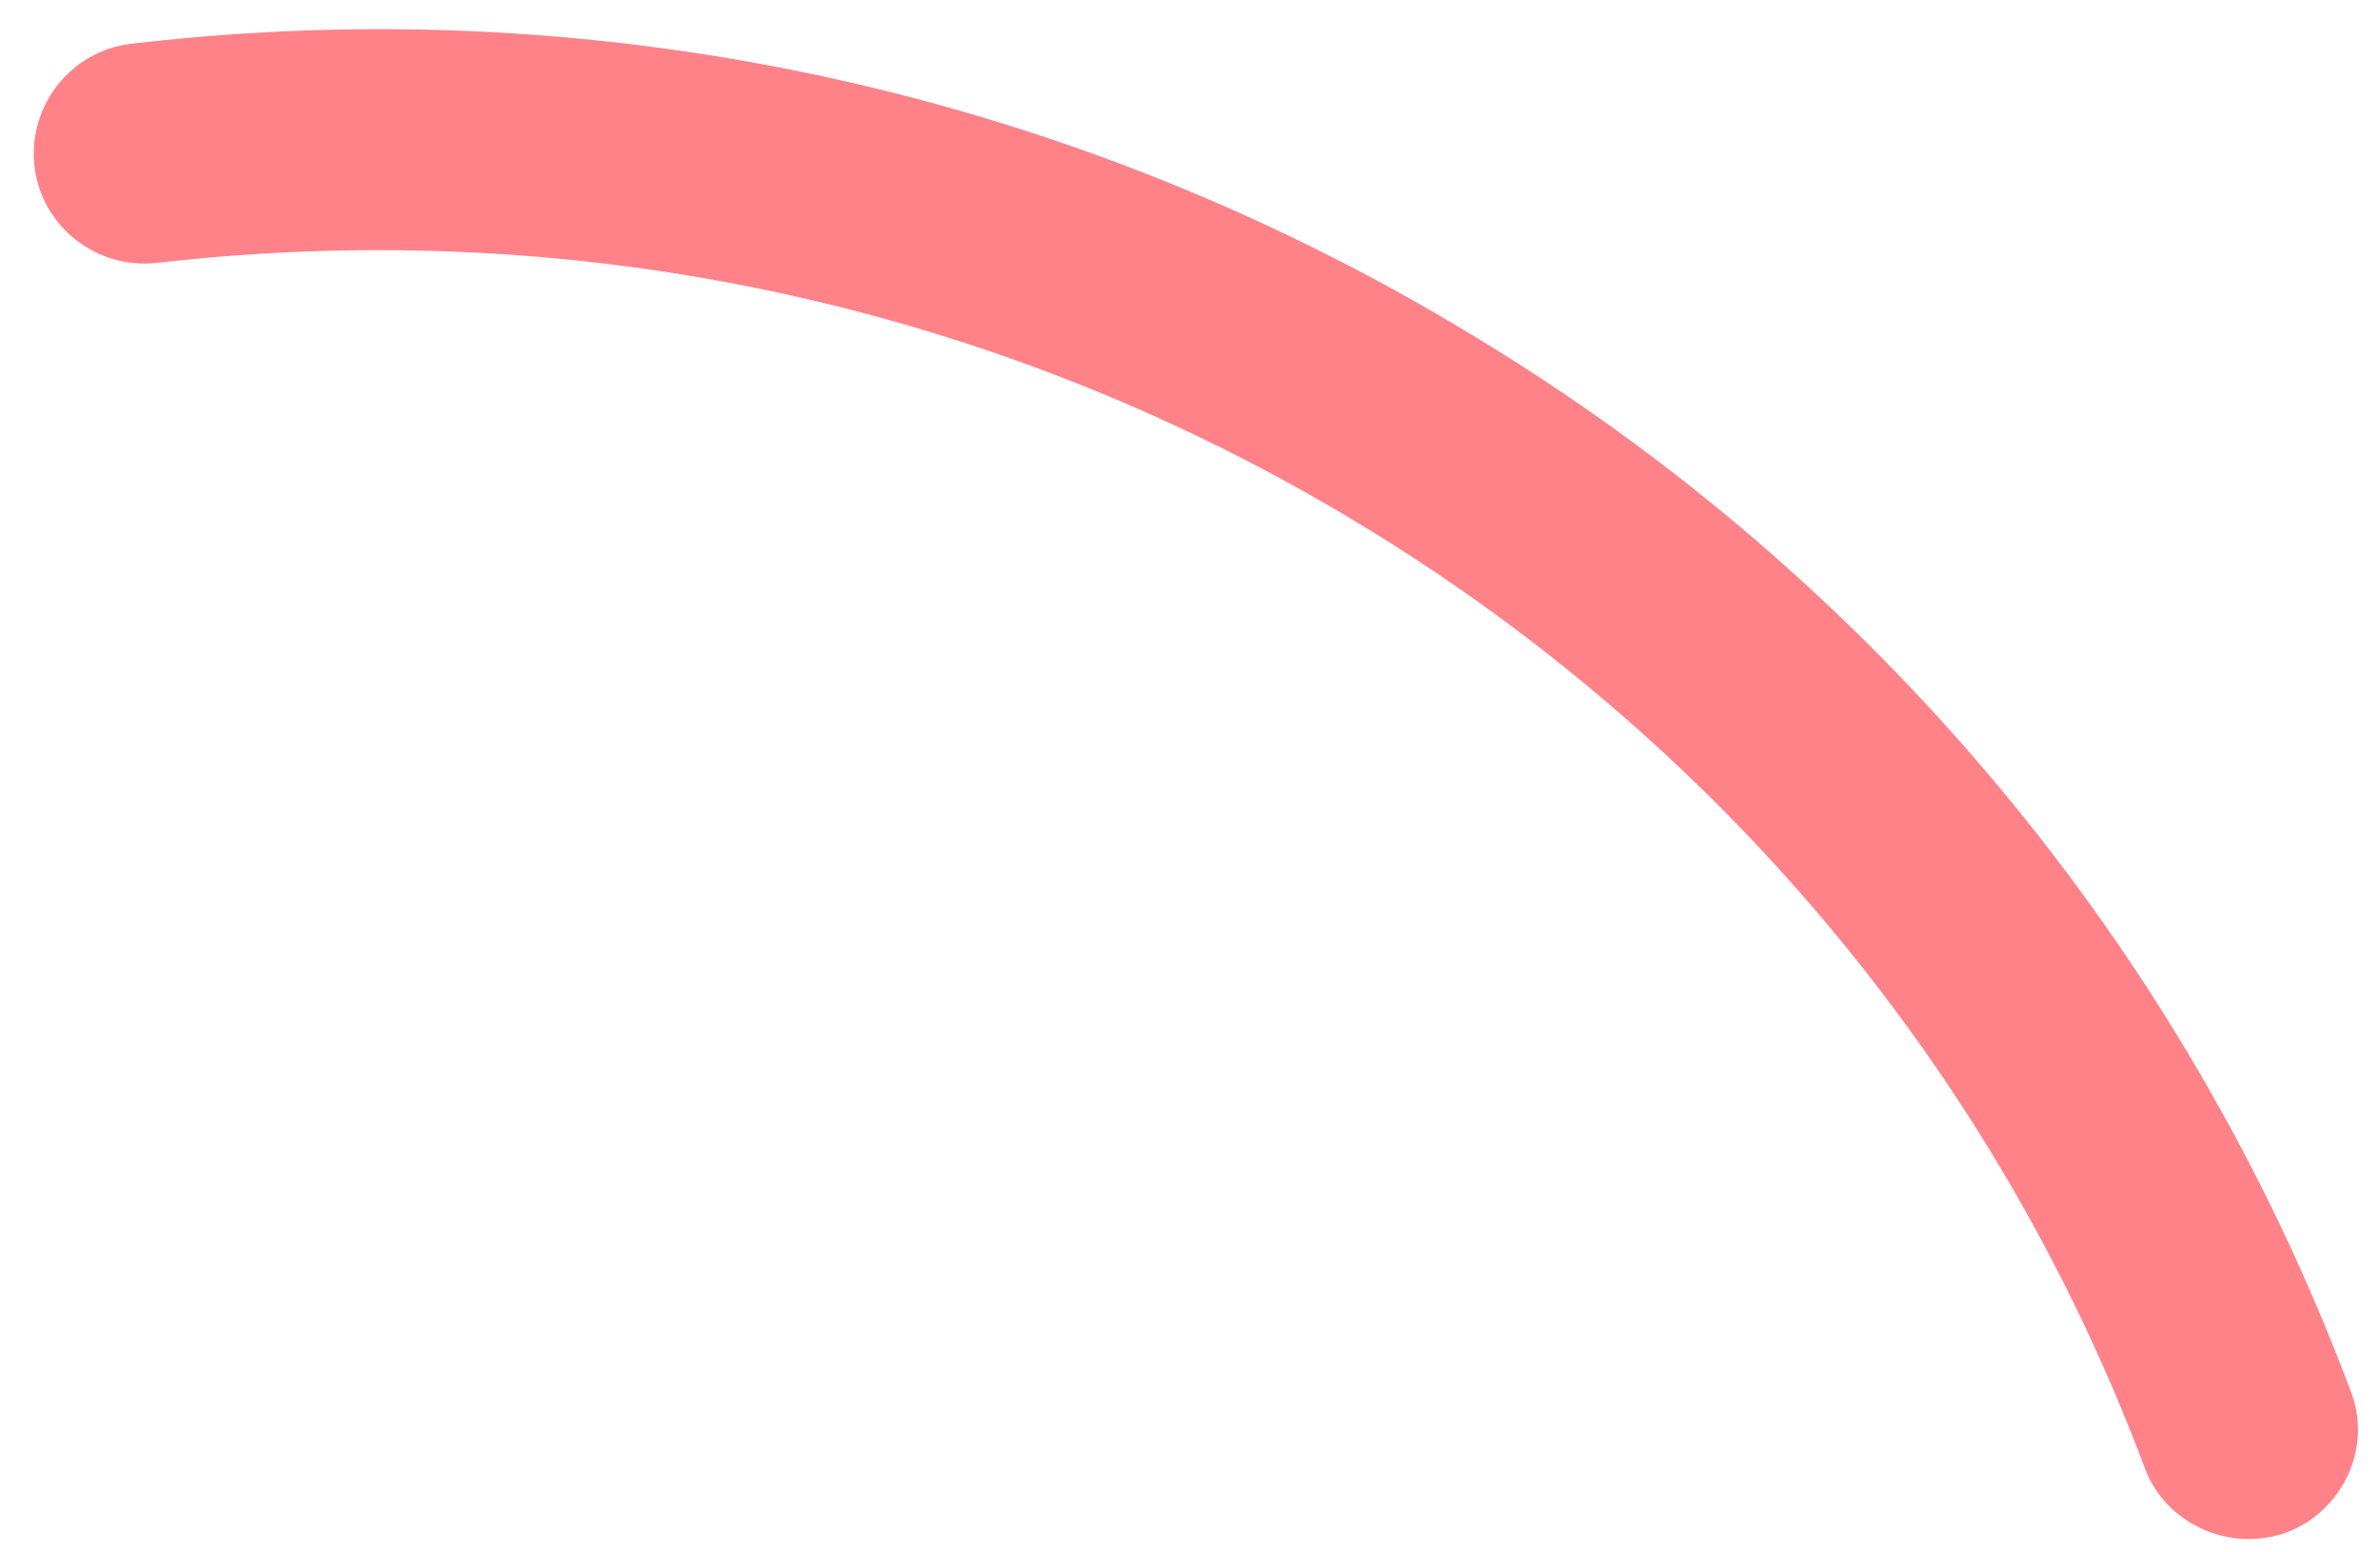 <?xml version="1.0" encoding="UTF-8" standalone="no"?><svg width='69' height='45' viewBox='0 0 69 45' fill='none' xmlns='http://www.w3.org/2000/svg'>
<path d='M42.693 9.719C31.418 2.869 17.838 -0.381 3.807 1.269C2.053 1.469 0.8 3.069 1 4.819C1.201 6.569 2.804 7.819 4.558 7.619C17.186 6.169 29.313 9.069 39.385 15.169C49.658 21.369 57.826 30.919 62.186 42.569C62.787 44.169 64.641 45.019 66.295 44.419C67.898 43.819 68.8 41.969 68.149 40.319C63.288 27.369 54.218 16.669 42.693 9.719Z' fill='#FF8289'/>
</svg>
